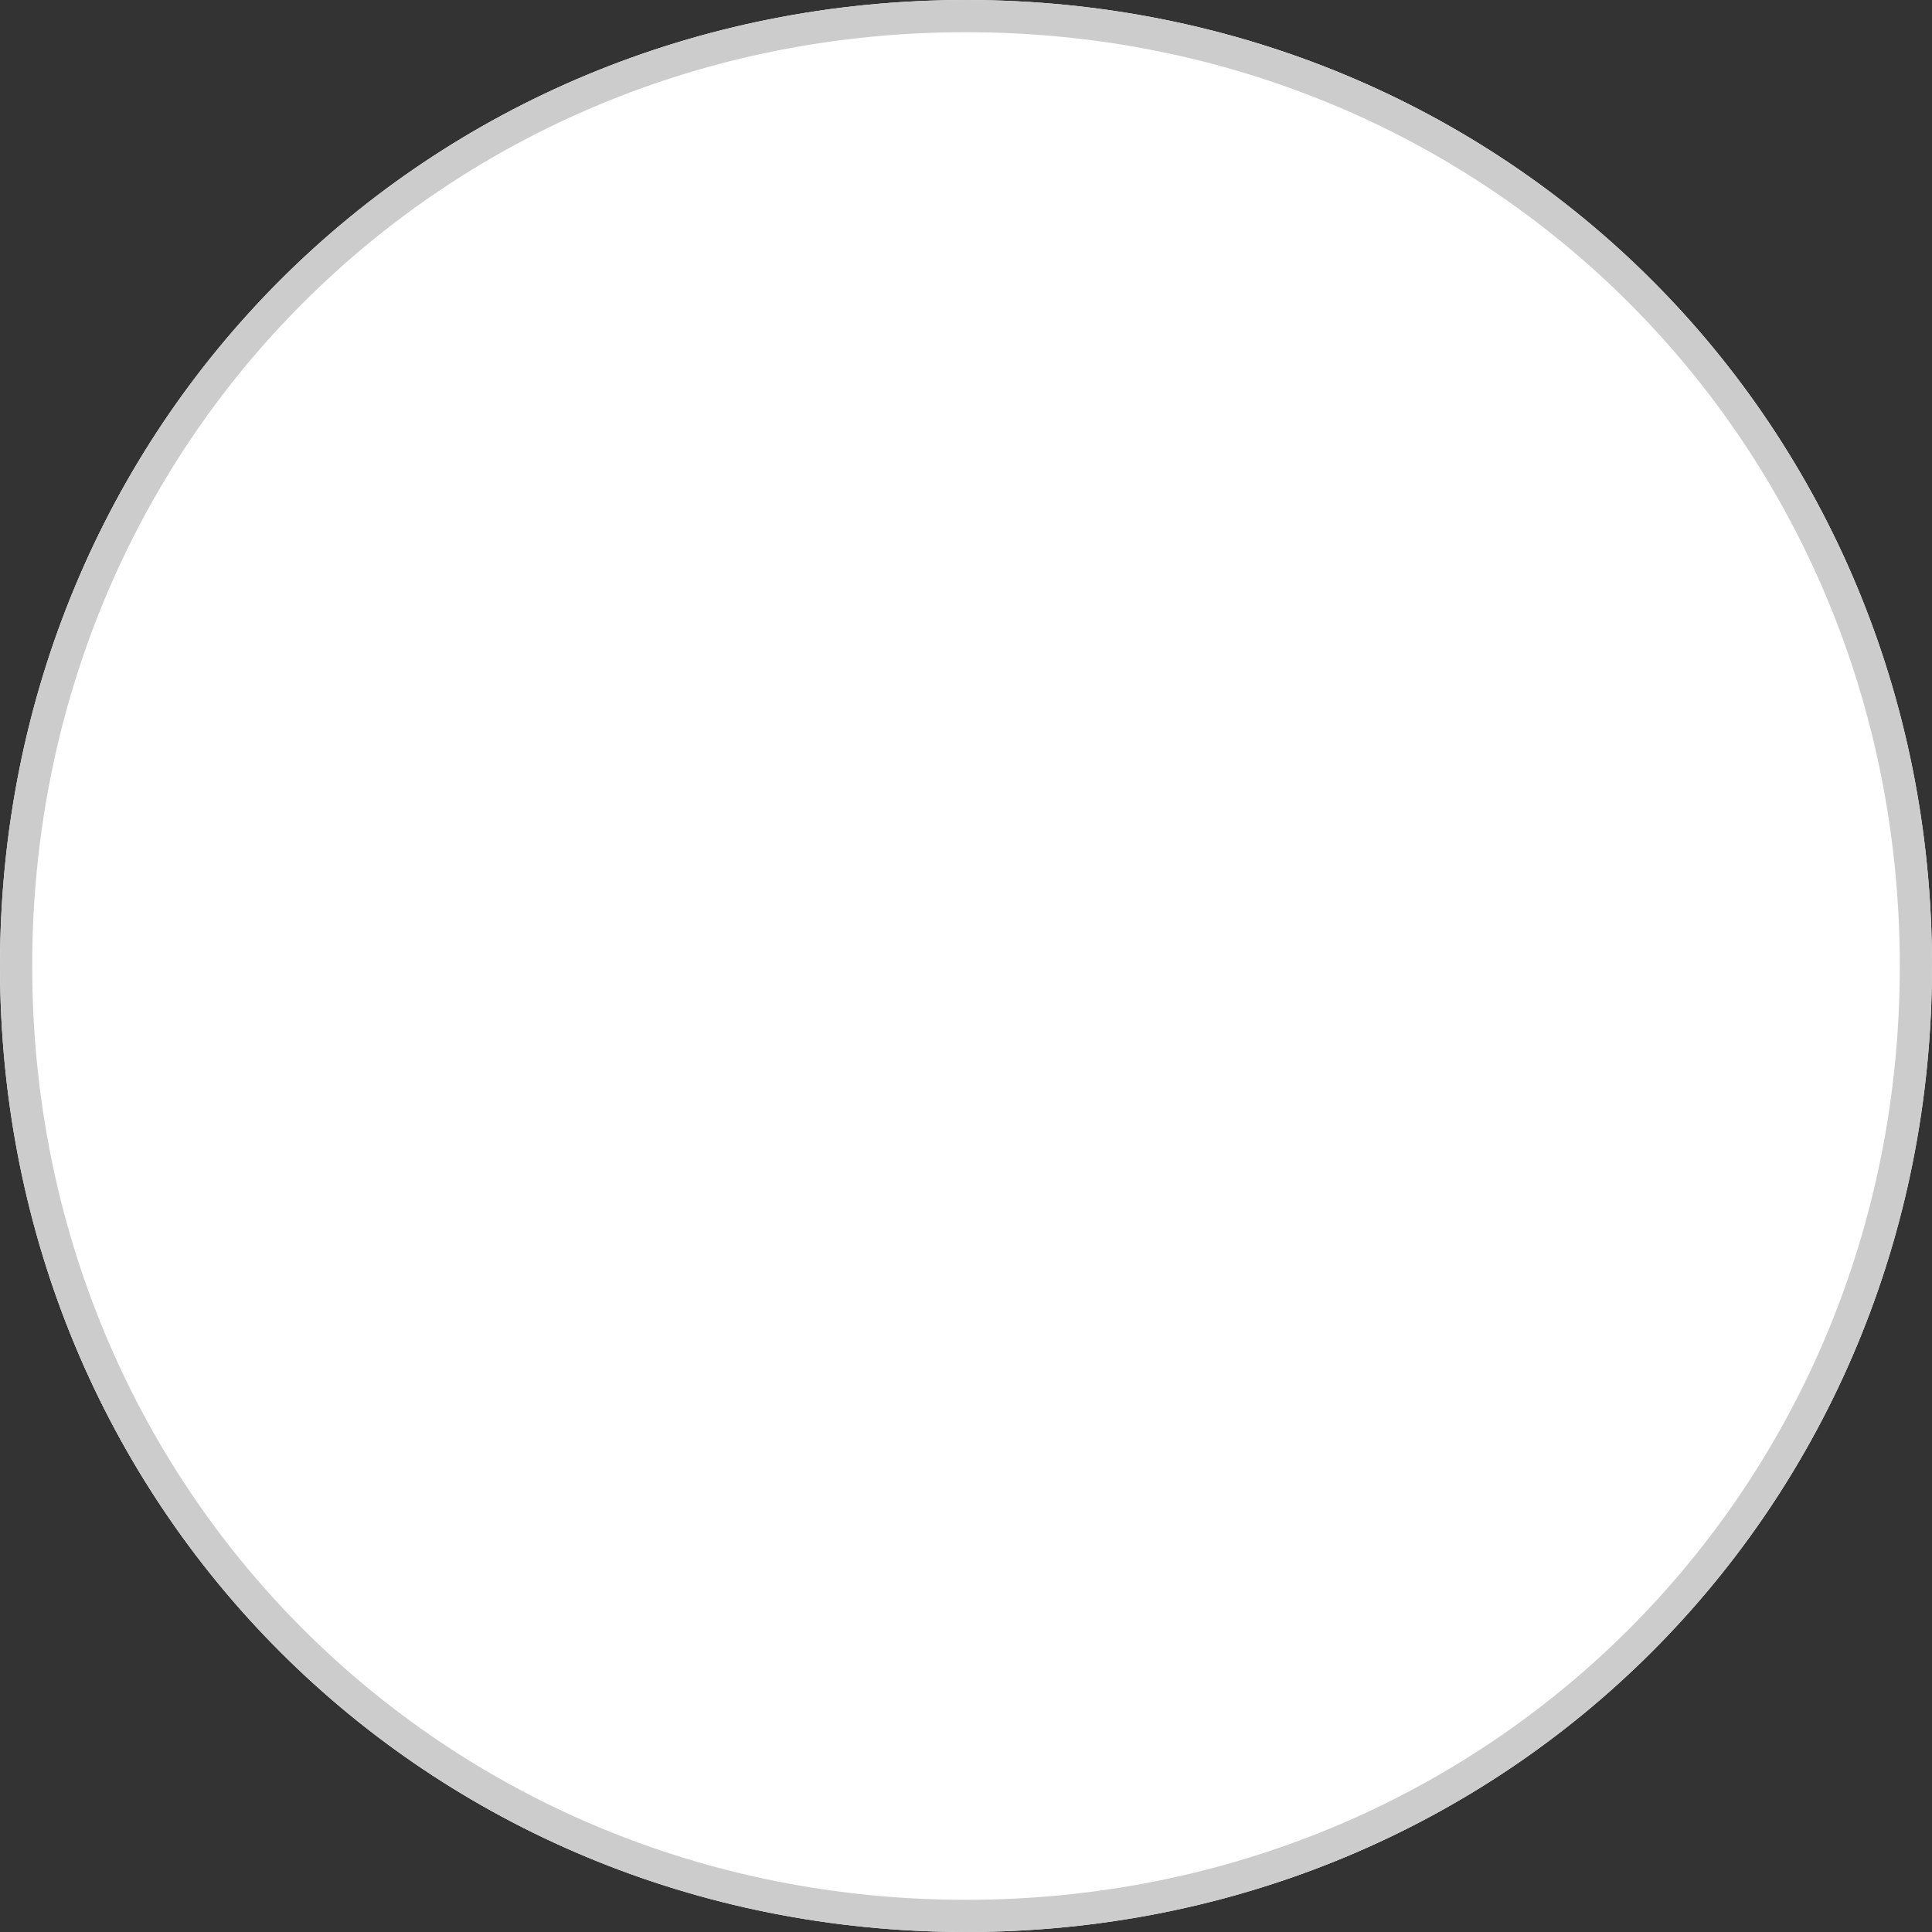 ﻿<?xml version="1.0" encoding="utf-8"?>
<svg version="1.1" xmlns:xlink="http://www.w3.org/1999/xlink" width="60px" height="60px" xmlns="http://www.w3.org/2000/svg">
  <rect width="100%" height="100%" fill="#333333" stroke="none"/>
  <g transform="matrix(1 0 0 1 -995 -20 )">
    <path d="M 1025 20  C 1041.8 20  1055 33.2  1055 50  C 1055 66.8  1041.8 80  1025 80  C 1008.2 80  995 66.8  995 50  C 995 33.2  1008.2 20  1025 20  Z " fill-rule="nonzero" fill="#ffffff" stroke="none" />
    <path d="M 1025 20.5  C 1041.52 20.5  1054.5 33.48  1054.5 50  C 1054.5 66.52  1041.52 79.5  1025 79.5  C 1008.48 79.5  995.5 66.52  995.5 50  C 995.5 33.48  1008.48 20.5  1025 20.5  Z " stroke-width="1" stroke="#cccccc" fill="none" />
  </g>
</svg>